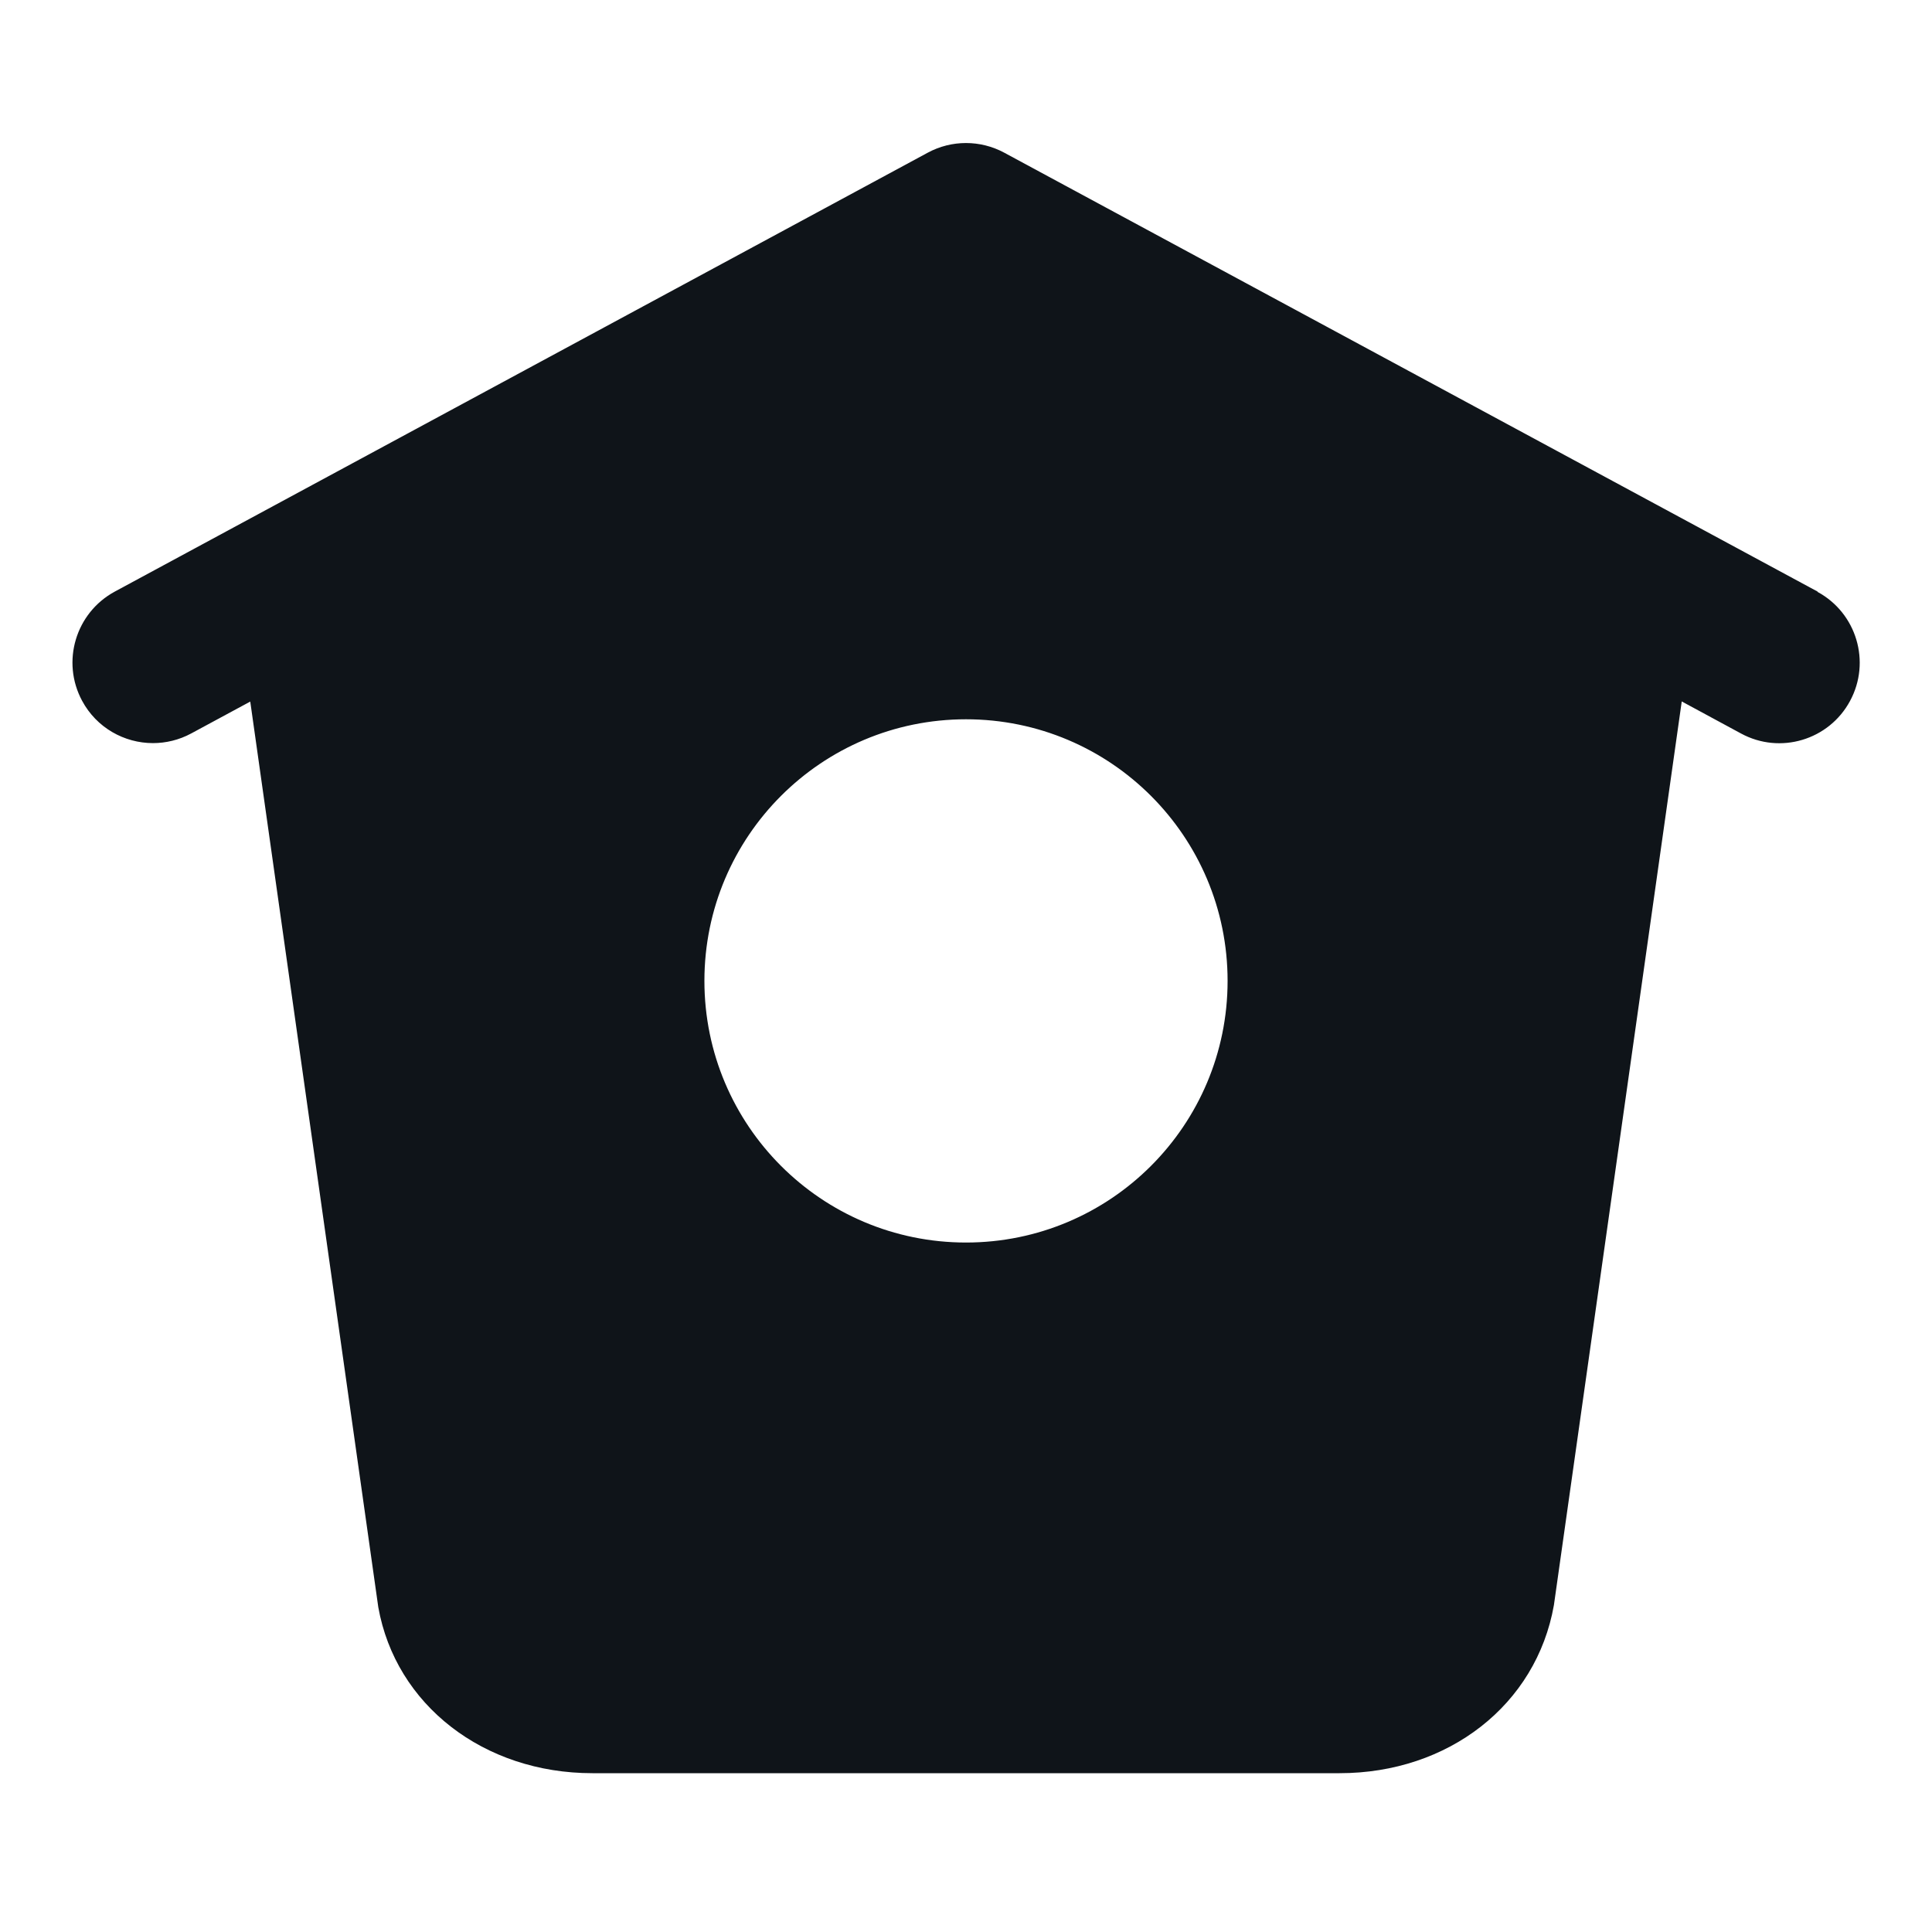 <svg width="30" height="30" viewBox="0 0 30 30" fill="none" xmlns="http://www.w3.org/2000/svg">
<path d="M28.225 9.187L15.594 2.371C15.223 2.171 14.776 2.171 14.406 2.371L1.781 9.187C1.174 9.517 0.948 10.275 1.275 10.882C1.5 11.301 1.931 11.539 2.375 11.539C2.575 11.539 2.78 11.491 2.969 11.389L3.886 10.894L5.874 24.956C6.144 26.474 7.511 27.534 9.199 27.534H20.801C22.489 27.534 23.856 26.474 24.129 24.924L26.114 10.892L27.035 11.39C27.641 11.719 28.4 11.492 28.727 10.885C29.056 10.277 28.828 9.519 28.223 9.191L28.225 9.187ZM15 19.294C12.756 19.294 10.938 17.475 10.938 15.231C10.938 12.987 12.756 11.169 15 11.169C17.244 11.169 19.062 12.987 19.062 15.231C19.062 17.475 17.244 19.294 15 19.294Z" fill="#0F1419"/>
</svg>
